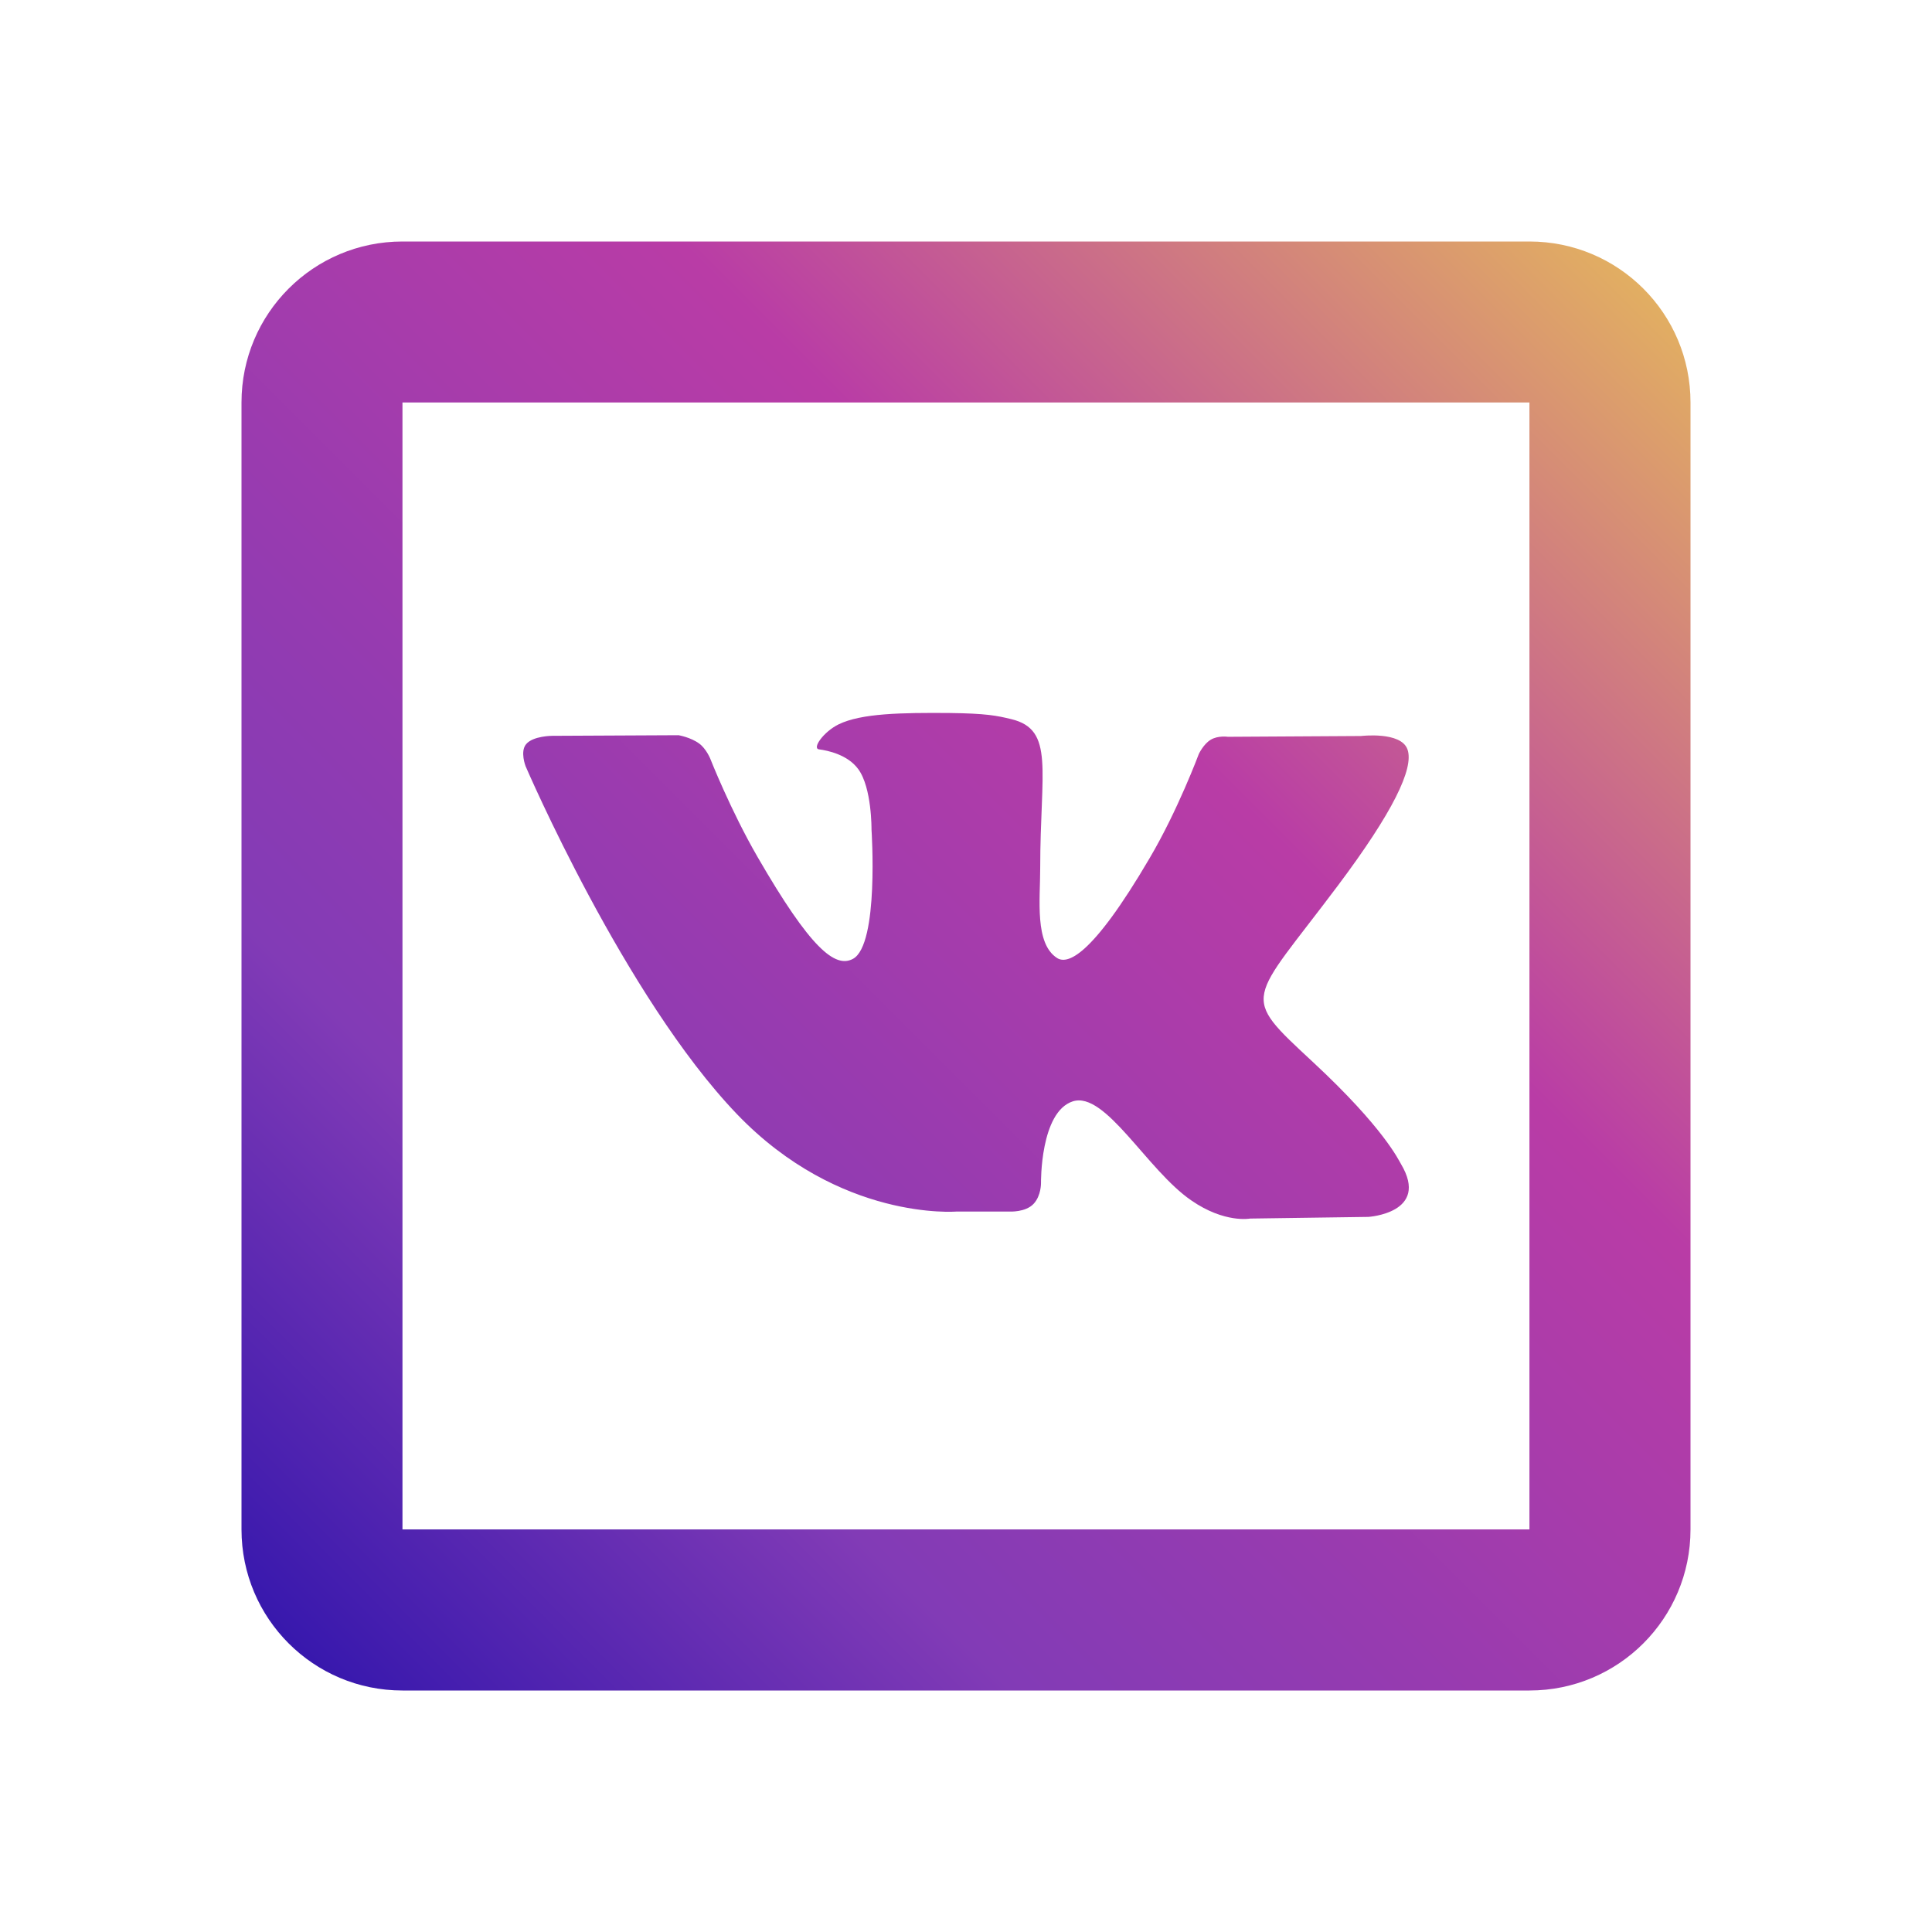 <svg width="22" height="22" viewBox="0 0 22 22" fill="none" xmlns="http://www.w3.org/2000/svg" xmlns:xlink="http://www.w3.org/1999/xlink">
	<desc>
			Created with Pixso.
	</desc>
	<defs>
		<clipPath id="clip97_1621">
			<rect id="VK com" width="22" height="22" fill="white" fill-opacity="0"/>
		</clipPath>
		<linearGradient id="paint_linear_97_1622_0" x1="2.75" y1="19.25" x2="19.25" y2="2.75" gradientUnits="userSpaceOnUse">
			<stop stop-color="#2D13AC"/>
			<stop offset="0.266" stop-color="#823BB6"/>
			<stop offset="0.651" stop-color="#B93CA6"/>
			<stop offset="1" stop-color="#E6BA5B"/>
		</linearGradient>
	</defs>
	<rect id="VK com" width="22" height="22" fill="#FFFFFF" fill-opacity="0"/>
	<g clip-path="url(#clip97_1621)">
		<path id="Vector" d="M4.583 2.75C3.57 2.75 2.75 3.57 2.75 4.583L2.75 17.416C2.75 18.43 3.57 19.25 4.583 19.25L17.416 19.25C18.43 19.25 19.25 18.43 19.25 17.416L19.25 4.583C19.25 3.57 18.43 2.75 17.416 2.75L4.583 2.75ZM4.583 4.583L17.416 4.583L17.416 17.416L4.583 17.416L4.583 4.583ZM10.809 8.119C10.268 8.115 9.809 8.122 9.55 8.248C9.377 8.333 9.245 8.522 9.326 8.533C9.426 8.546 9.652 8.593 9.773 8.758C9.929 8.97 9.924 9.446 9.924 9.446C9.924 9.446 10.012 10.754 9.714 10.918C9.51 11.029 9.23 10.802 8.628 9.761C8.319 9.227 8.087 8.637 8.087 8.637C8.087 8.637 8.041 8.525 7.962 8.467C7.864 8.395 7.727 8.372 7.727 8.372L6.288 8.379C6.288 8.379 6.07 8.379 5.991 8.474C5.92 8.558 5.985 8.725 5.985 8.725C5.985 8.725 7.114 11.354 8.392 12.687C9.564 13.908 10.893 13.796 10.893 13.796L11.496 13.796C11.496 13.796 11.679 13.807 11.771 13.707C11.857 13.614 11.854 13.471 11.854 13.471C11.854 13.471 11.843 12.661 12.217 12.541C12.588 12.424 13.062 13.324 13.565 13.669C13.945 13.932 14.235 13.876 14.235 13.876L15.582 13.857C15.582 13.857 16.285 13.813 15.954 13.256C15.926 13.21 15.76 12.846 14.953 12.096C14.108 11.311 14.221 11.438 15.238 10.08C15.857 9.254 16.105 8.749 16.027 8.533C15.953 8.326 15.498 8.381 15.498 8.381L13.983 8.39C13.983 8.39 13.869 8.373 13.786 8.424C13.704 8.473 13.651 8.586 13.651 8.586C13.651 8.586 13.412 9.228 13.091 9.772C12.418 10.92 12.148 10.98 12.037 10.909C11.78 10.744 11.845 10.243 11.845 9.886C11.845 8.773 12.013 8.309 11.516 8.189C11.351 8.149 11.23 8.124 10.809 8.119Z" fill="url(#paint_linear_97_1622_0)" fill-opacity="1" fill-rule="nonzero"/>
	</g>
</svg>
